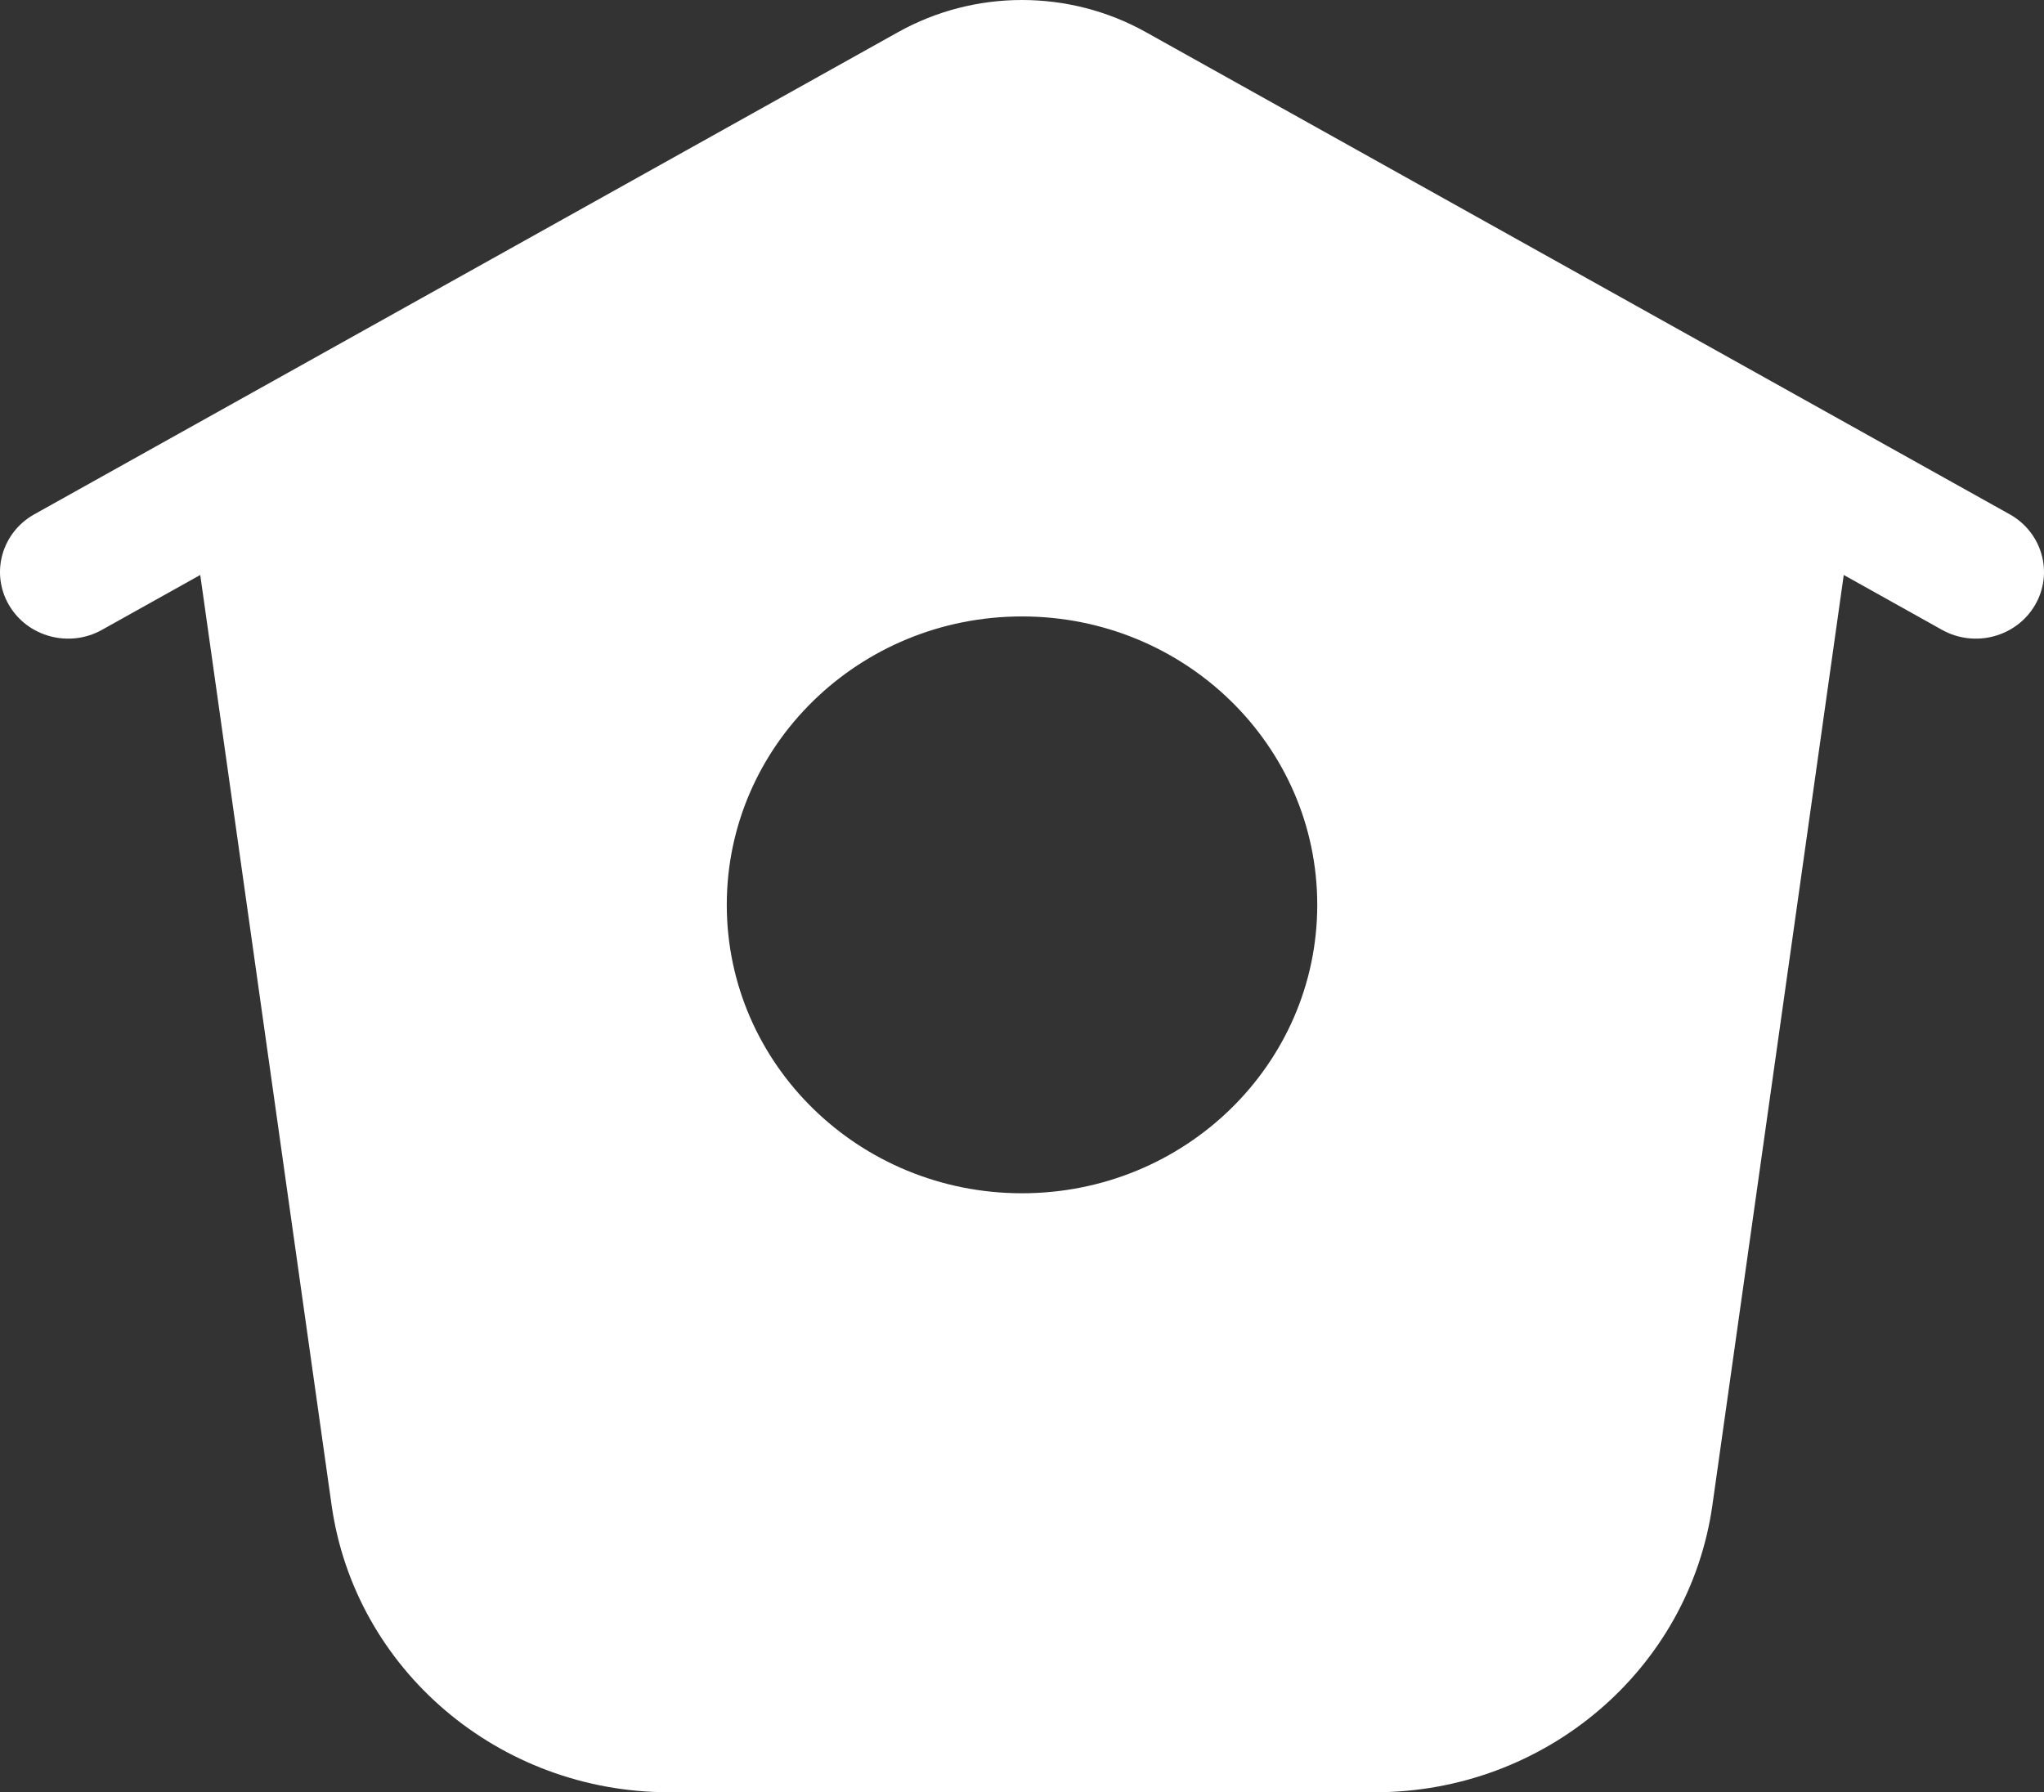 <svg width="65" height="57" viewBox="0 0 65 57" fill="none" xmlns="http://www.w3.org/2000/svg">
<rect x="0" y="0" width="65" height="57" fill="#333333" stroke="none"/>
<path fill-rule="evenodd" clip-rule="evenodd" d="M6.368 18.286L3.242 20.032C2.203 20.612 0.88 20.259 0.286 19.244C-0.308 18.229 0.053 16.936 1.092 16.356L28.558 1.023C31.001 -0.341 33.999 -0.341 36.441 1.023L63.908 16.356C64.947 16.936 65.308 18.229 64.714 19.244C64.121 20.259 62.797 20.612 61.758 20.032L58.632 18.286L54.456 47.863C53.717 53.099 49.135 57 43.724 57H21.276C15.865 57 11.283 53.099 10.544 47.863L6.368 18.286ZM32.5 37.95C37.686 37.95 41.889 33.843 41.889 28.777C41.889 23.711 37.686 19.605 32.5 19.605C27.315 19.605 23.112 23.711 23.112 28.777C23.112 33.843 27.315 37.95 32.5 37.95Z" fill="white"/>
</svg>
